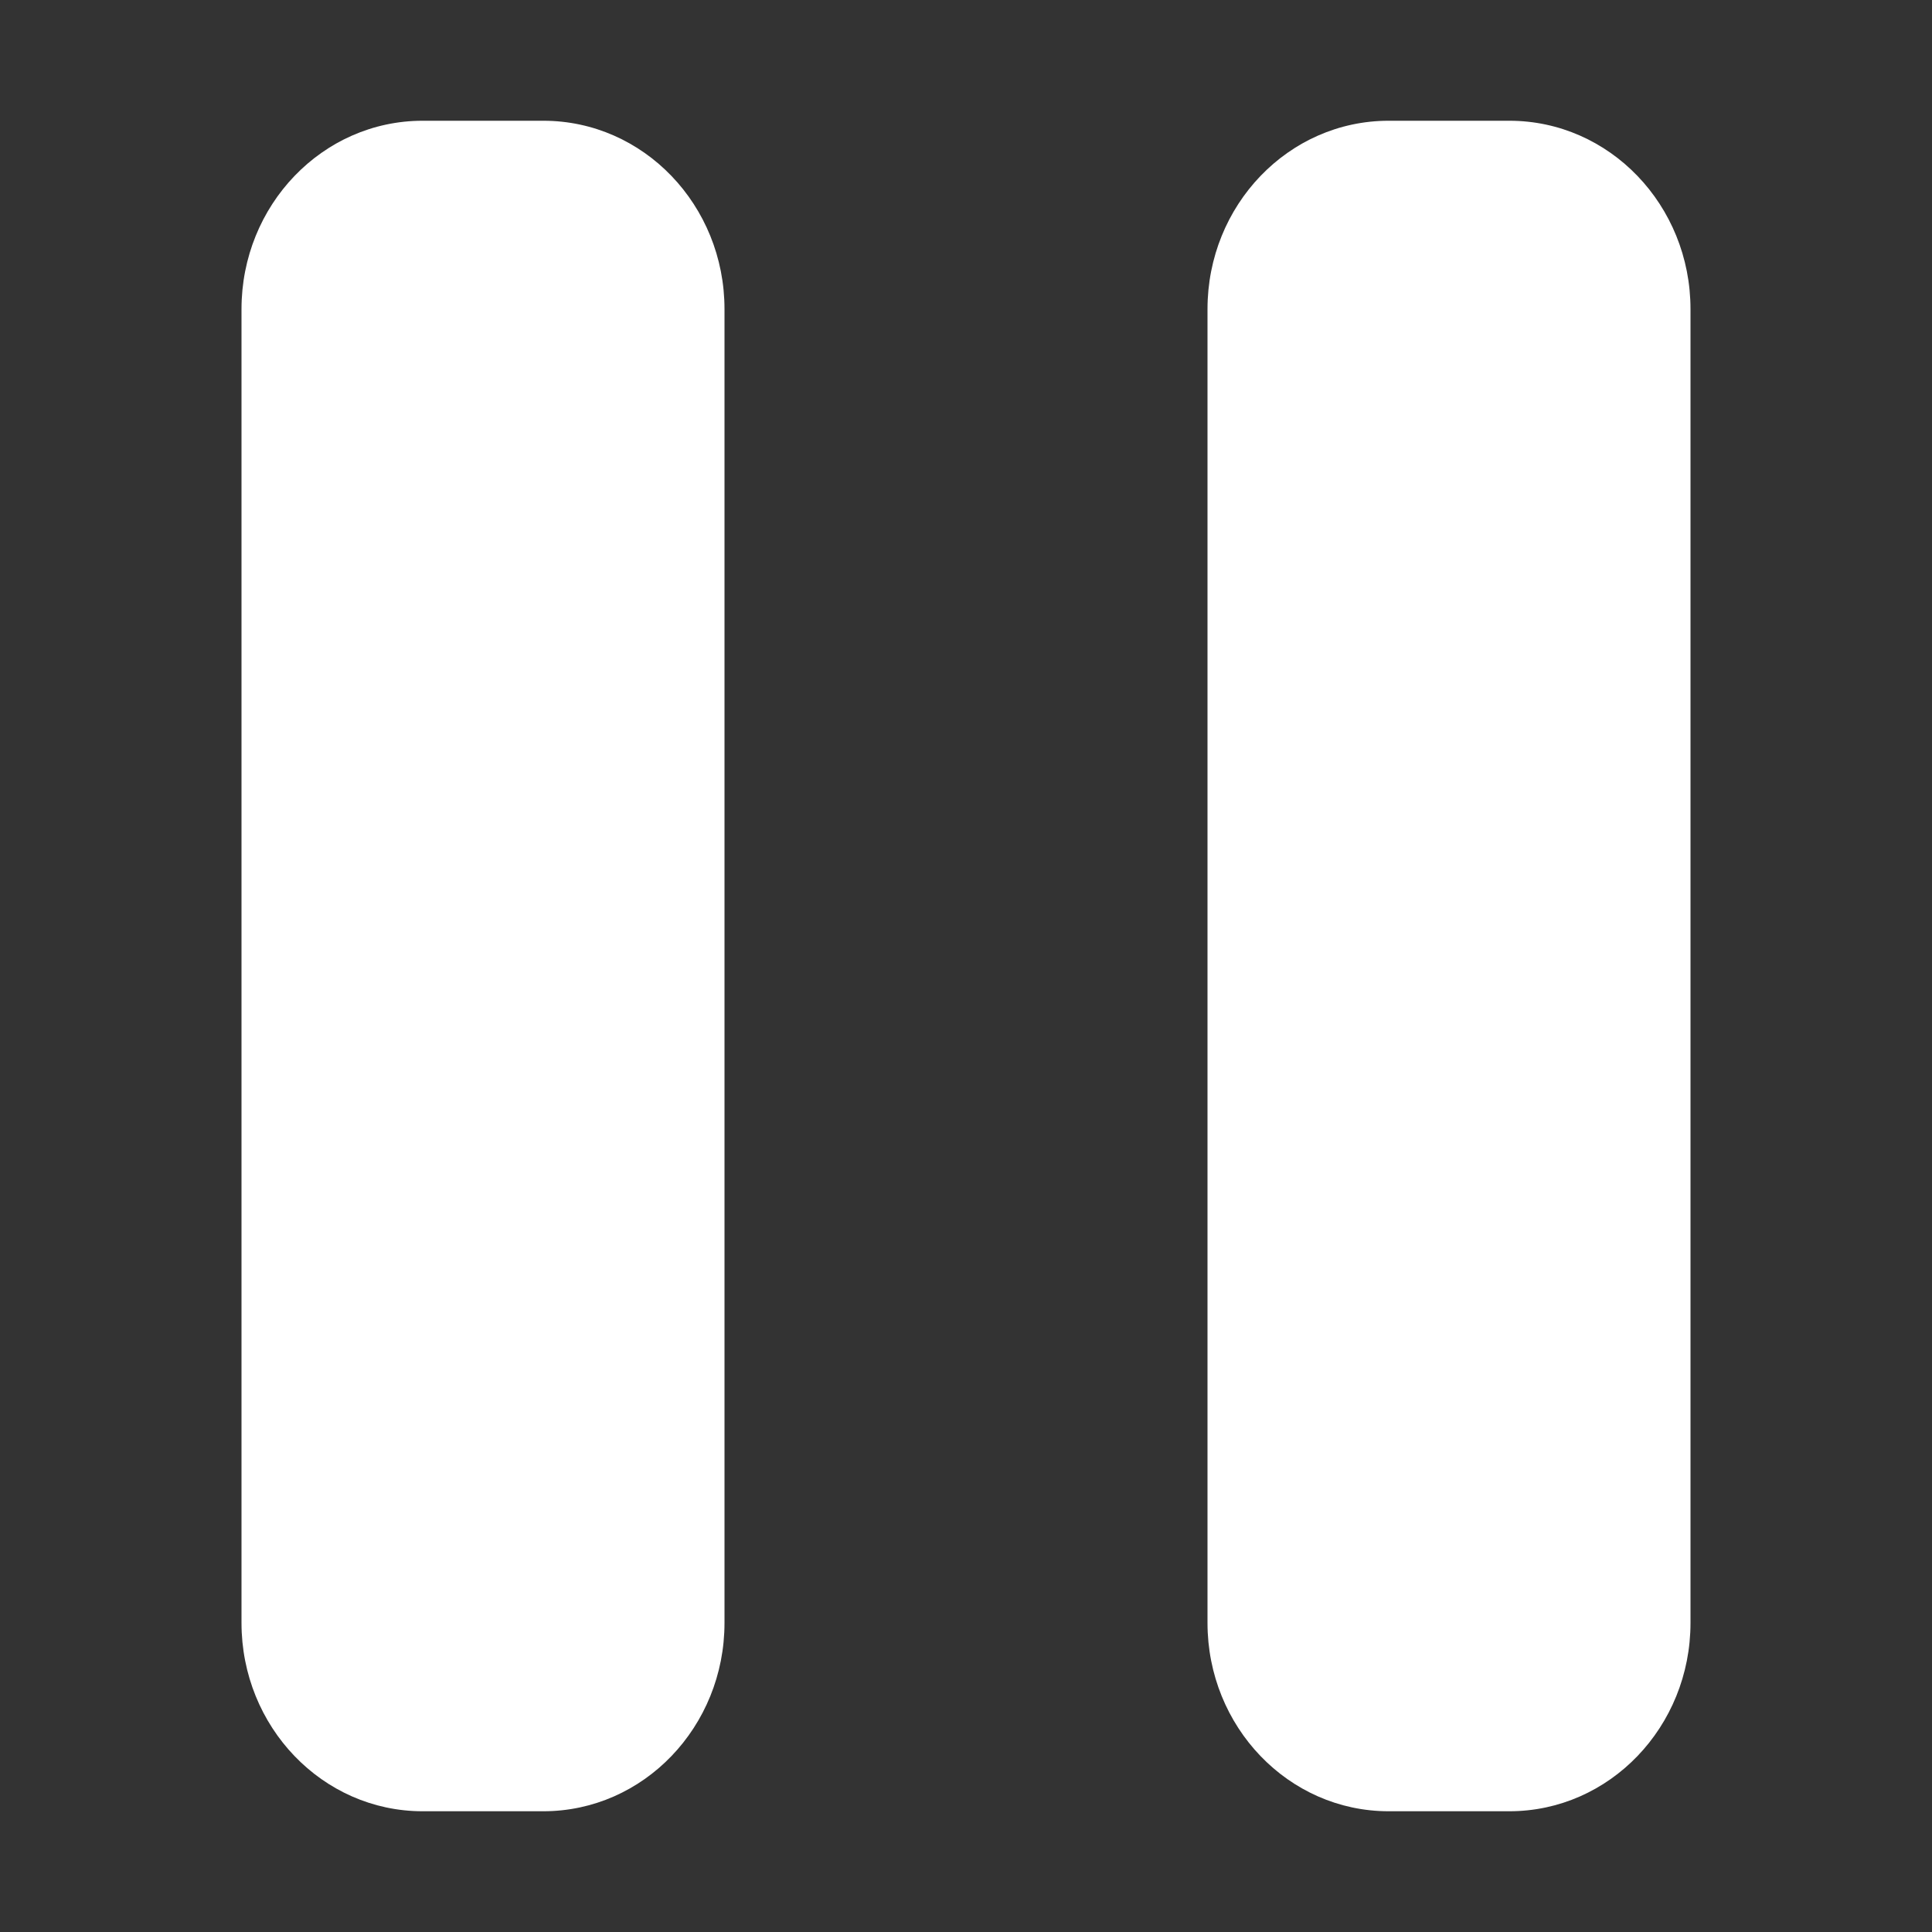 <?xml version="1.0" encoding="iso-8859-1"?>
<!-- Generator: Adobe Illustrator 17.0.0, SVG Export Plug-In . SVG Version: 6.00 Build 0)  -->
<!DOCTYPE svg PUBLIC "-//W3C//DTD SVG 1.1//EN" "http://www.w3.org/Graphics/SVG/1.1/DTD/svg11.dtd">
<svg version="1.1" id="Layer_1" xmlns="http://www.w3.org/2000/svg" xmlns:xlink="http://www.w3.org/1999/xlink" x="0px" y="0px"
	 width="16px" height="16px" viewBox="0 0 16 16" style="enable-background:new 0 0 16 16;" xml:space="preserve">
<rect x="0" y="0" width="16" height="16" fill="#333333" stroke="none"/>
<path style="fill:#FFFFFF;" d="M6,13.44V2.56C6,1.7,5.33,1,4.5,1h-1C2.67,1,2,1.7,2,2.56v10.88C2,14.3,2.67,15,3.5,15h1
	C5.33,15,6,14.3,6,13.44z M14,13.44V2.56C14,1.7,13.33,1,12.5,1h-1C10.67,1,10,1.7,10,2.56v10.88C10,14.3,10.67,15,11.5,15h1
	C13.33,15,14,14.3,14,13.44z"/>
</svg>
